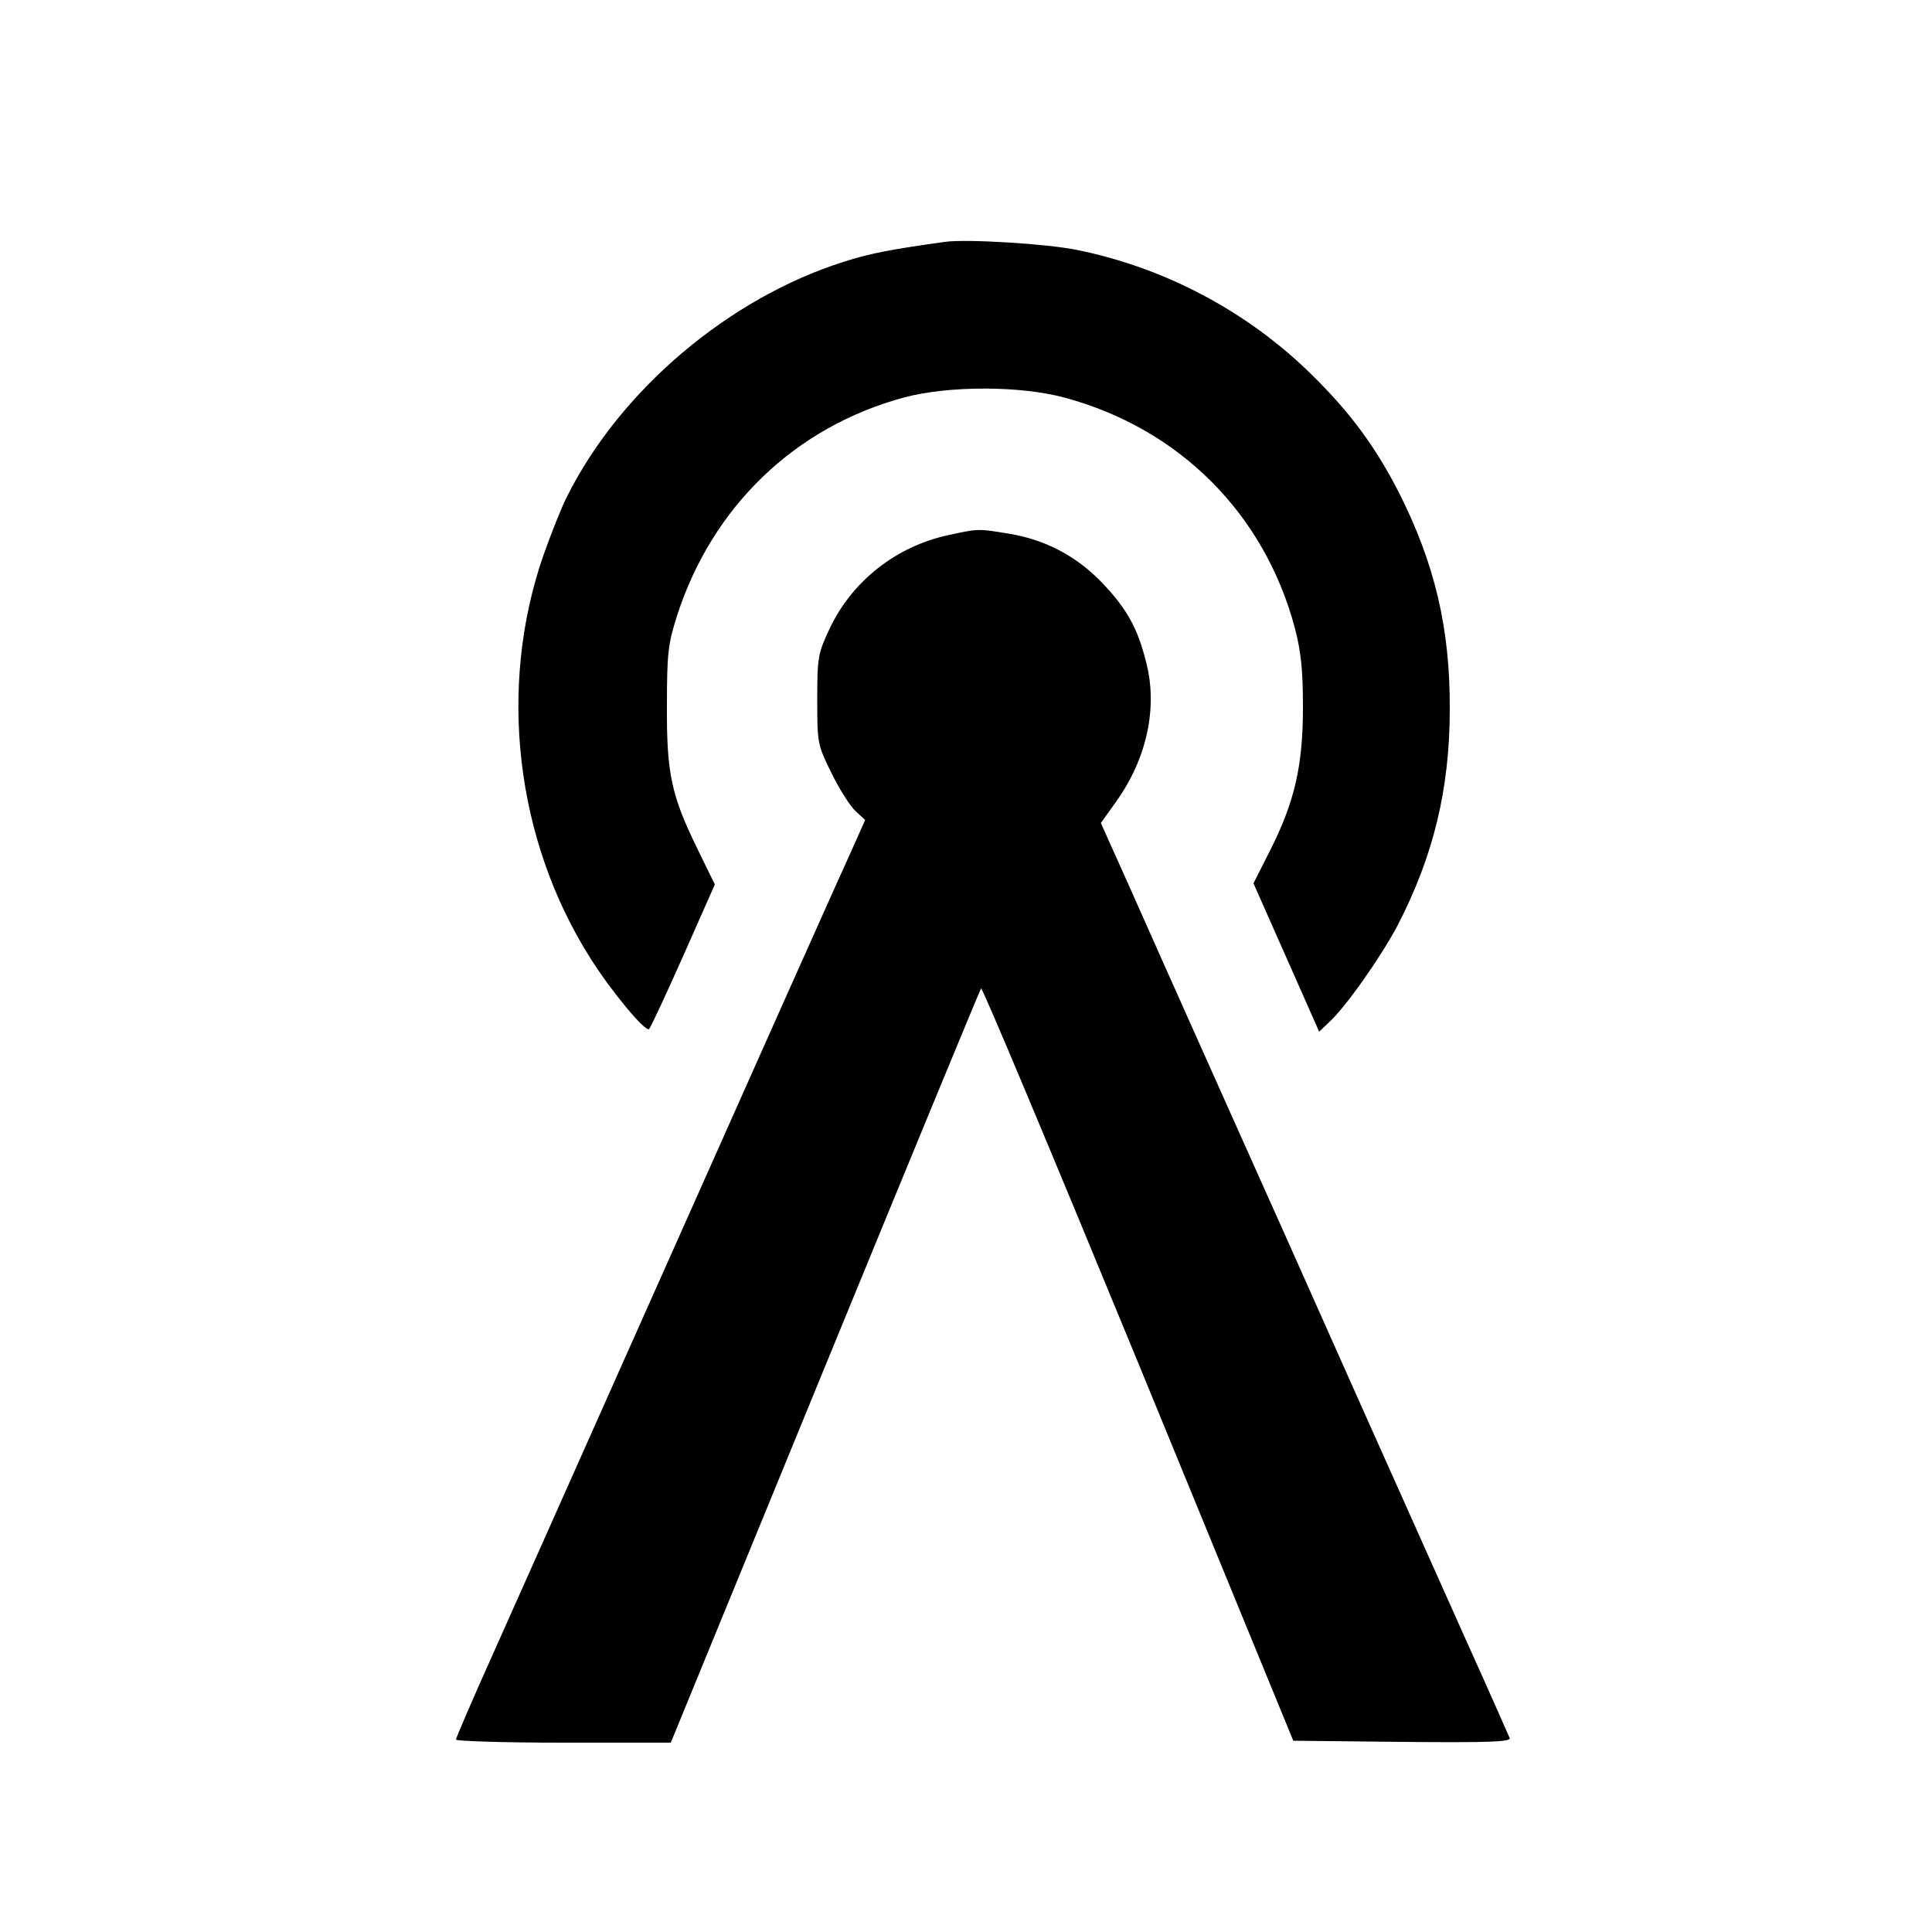 <?xml version="1.0" standalone="no"?>
<!DOCTYPE svg PUBLIC "-//W3C//DTD SVG 20010904//EN"
 "http://www.w3.org/TR/2001/REC-SVG-20010904/DTD/svg10.dtd">
<svg version="1.0" xmlns="http://www.w3.org/2000/svg"
 width="500pt" height="500pt" viewBox="0 0 500 500"
 preserveAspectRatio="xMidYMid meet">

<g transform="translate(0,500) scale(0.1,-0.1)"
fill="#000000" stroke="none">
<path d="M2445 4374 c-136 -19 -191 -29 -260 -51 -298 -94 -580 -332 -718
-609 -14 -27 -41 -96 -61 -152 -118 -341 -72 -736 122 -1042 52 -83 143 -193
152 -183 4 4 44 90 89 191 l81 183 -45 92 c-68 139 -80 196 -79 372 0 133 3
159 26 231 91 283 306 490 590 566 115 30 298 30 413 -1 297 -80 517 -300 596
-596 16 -61 21 -109 21 -205 0 -151 -21 -244 -85 -371 l-43 -85 85 -192 85
-192 24 23 c44 39 136 171 179 252 93 180 135 354 135 560 1 209 -39 377 -132
561 -61 119 -126 207 -227 306 -165 162 -378 275 -605 321 -77 16 -286 29
-343 21z"/>
<path d="M2454 3615 c-135 -29 -249 -119 -307 -242 -30 -64 -32 -74 -32 -184
0 -113 1 -117 37 -190 20 -41 48 -85 62 -98 l25 -23 -23 -52 c-13 -28 -99
-220 -191 -426 -92 -206 -175 -393 -185 -415 -10 -22 -119 -267 -243 -545
-124 -278 -268 -602 -321 -720 -53 -118 -96 -218 -96 -222 0 -4 125 -8 278 -8
l278 0 399 973 c219 534 401 975 404 979 3 4 186 -433 407 -970 l401 -977 282
-3 c225 -2 282 0 278 10 -3 7 -54 123 -115 258 -219 489 -327 731 -469 1050
-80 179 -186 415 -235 525 -49 110 -123 275 -164 368 l-75 167 40 56 c79 111
108 243 77 361 -22 88 -50 138 -114 205 -66 69 -148 112 -242 127 -78 13 -79
13 -156 -4z"/>
</g>
</svg>
